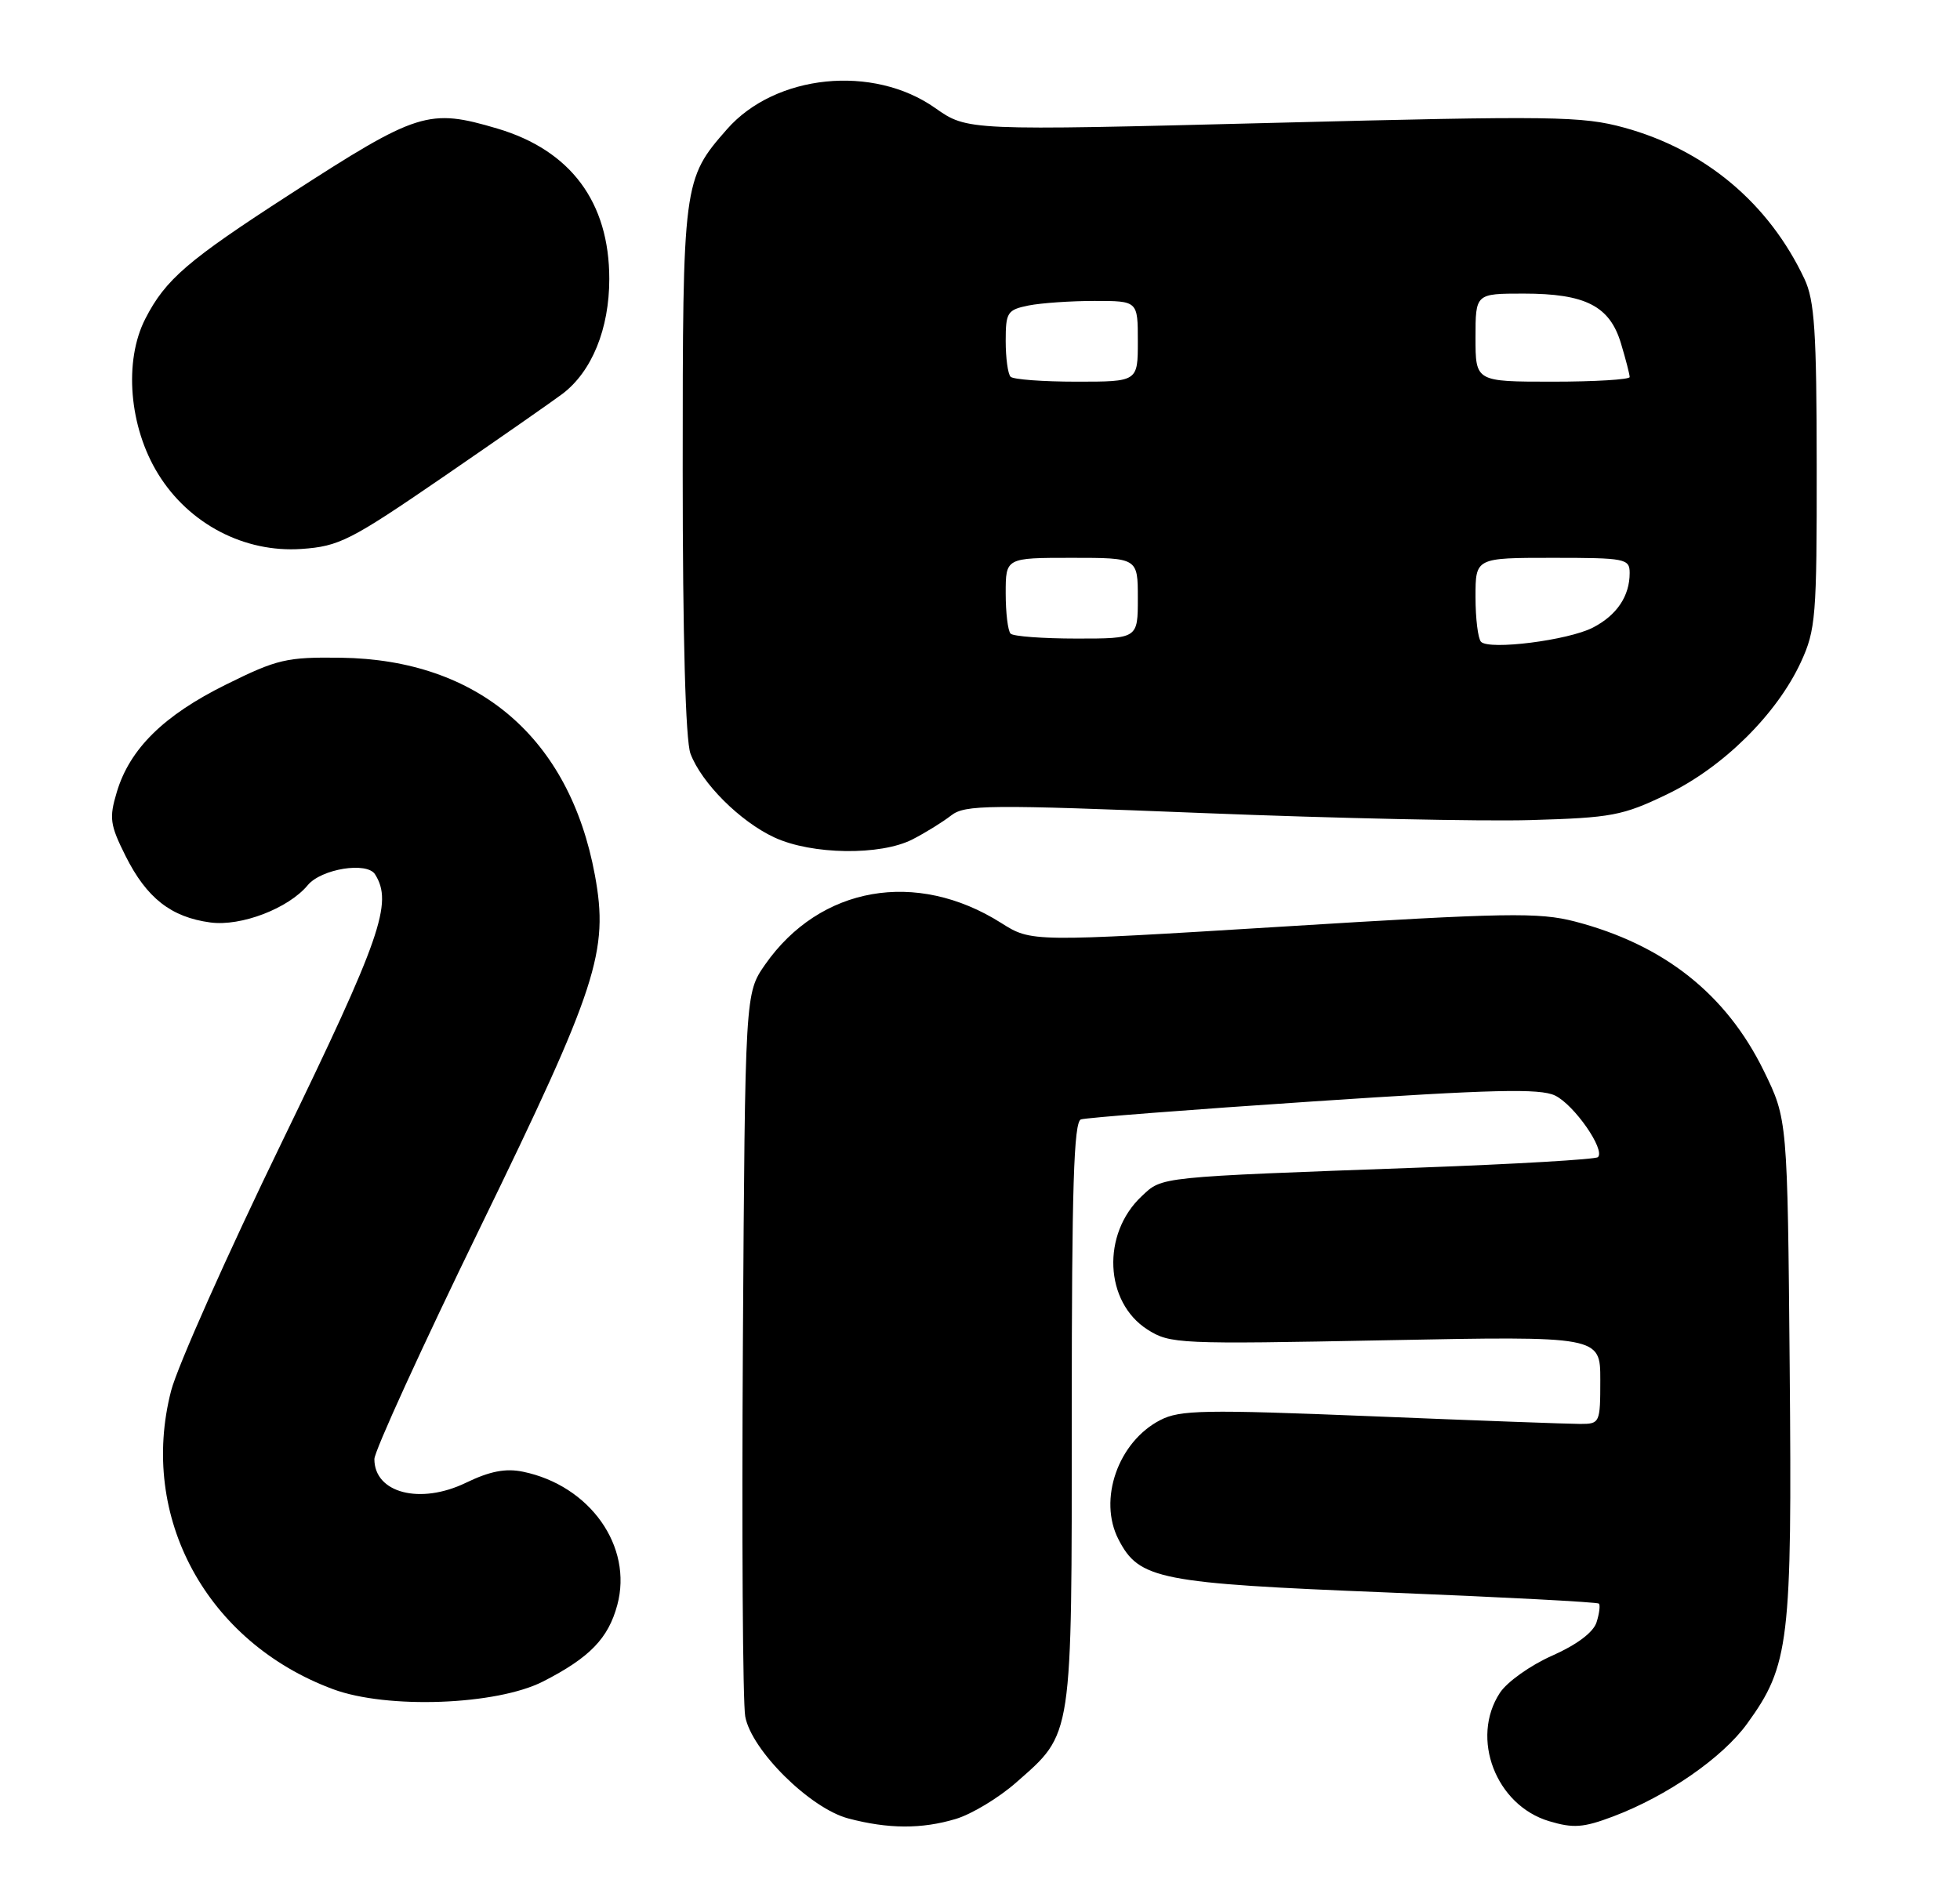 <?xml version="1.0" encoding="UTF-8" standalone="no"?>
<!DOCTYPE svg PUBLIC "-//W3C//DTD SVG 1.1//EN" "http://www.w3.org/Graphics/SVG/1.1/DTD/svg11.dtd" >
<svg xmlns="http://www.w3.org/2000/svg" xmlns:xlink="http://www.w3.org/1999/xlink" version="1.1" viewBox="0 0 267 256">
 <g >
 <path fill="currentColor"
d=" M 130.19 247.82 C 132.35 247.18 136.06 244.94 138.43 242.85 C 146.18 236.03 146.00 237.21 146.00 192.57 C 146.00 161.76 146.28 152.84 147.25 152.51 C 147.94 152.28 162.18 151.17 178.89 150.06 C 203.42 148.42 209.78 148.27 211.84 149.26 C 214.44 150.52 218.70 156.64 217.68 157.65 C 217.38 157.96 206.41 158.60 193.31 159.08 C 157.44 160.39 158.38 160.29 155.51 162.99 C 150.05 168.12 150.46 177.40 156.31 181.14 C 159.39 183.10 160.53 183.15 188.75 182.60 C 218.00 182.03 218.00 182.03 218.00 188.01 C 218.00 193.88 217.94 194.00 215.25 194.00 C 213.74 194.00 200.93 193.53 186.79 192.95 C 164.05 192.03 160.72 192.09 158.05 193.48 C 152.31 196.44 149.56 204.32 152.37 209.74 C 155.18 215.19 157.85 215.71 188.97 216.96 C 204.62 217.59 217.60 218.27 217.81 218.48 C 218.01 218.68 217.87 219.83 217.49 221.02 C 217.06 222.39 214.81 224.08 211.45 225.57 C 208.50 226.87 205.29 229.15 204.32 230.64 C 200.27 236.82 203.77 245.95 211.02 248.12 C 214.32 249.11 215.69 249.01 219.72 247.49 C 227.09 244.71 234.63 239.49 238.00 234.84 C 243.76 226.89 244.13 223.77 243.80 186.32 C 243.50 152.50 243.50 152.50 240.27 145.89 C 235.14 135.42 226.65 128.71 214.55 125.55 C 209.64 124.28 205.27 124.35 174.77 126.24 C 140.50 128.35 140.50 128.35 136.39 125.75 C 124.82 118.43 111.69 120.74 104.23 131.41 C 101.50 135.33 101.50 135.33 101.20 182.91 C 101.04 209.09 101.18 232.01 101.52 233.86 C 102.36 238.46 110.36 246.38 115.56 247.75 C 120.99 249.19 125.57 249.21 130.19 247.82 Z  M 74.00 229.08 C 80.34 225.83 82.86 223.23 84.09 218.67 C 86.24 210.69 80.37 202.39 71.24 200.51 C 68.87 200.02 66.73 200.44 63.46 202.02 C 57.24 205.03 51.00 203.42 51.00 198.79 C 51.00 197.71 57.50 183.48 65.45 167.16 C 81.38 134.43 82.95 129.61 81.04 119.23 C 77.59 100.53 65.14 89.87 46.45 89.61 C 39.05 89.51 37.78 89.80 30.80 93.26 C 22.32 97.45 17.67 102.02 15.91 107.92 C 14.85 111.45 14.98 112.37 17.11 116.63 C 19.98 122.36 23.31 124.96 28.66 125.68 C 32.84 126.24 39.29 123.77 41.92 120.60 C 43.77 118.37 49.99 117.37 51.09 119.12 C 53.56 123.01 51.89 127.80 38.43 155.54 C 30.96 170.92 24.16 186.19 23.31 189.48 C 18.87 206.68 28.14 223.74 45.37 230.14 C 52.75 232.88 67.66 232.32 74.00 229.08 Z  M 124.30 114.36 C 126.06 113.46 128.43 111.99 129.57 111.10 C 131.46 109.63 134.53 109.60 164.07 110.78 C 181.91 111.49 201.90 111.92 208.50 111.73 C 219.56 111.41 221.02 111.14 227.09 108.22 C 234.71 104.56 242.04 97.31 245.32 90.22 C 247.35 85.82 247.50 84.02 247.48 63.50 C 247.47 45.17 247.19 40.92 245.81 38.00 C 240.96 27.70 232.29 20.42 221.26 17.39 C 215.52 15.82 211.63 15.76 173.40 16.74 C 131.78 17.80 131.78 17.80 127.40 14.72 C 118.94 8.75 105.62 10.11 99.04 17.60 C 93.05 24.42 93.00 24.84 93.00 64.06 C 93.00 86.88 93.39 100.89 94.06 102.68 C 95.57 106.69 100.82 111.93 105.50 114.10 C 110.59 116.46 119.95 116.59 124.30 114.36 Z  M 60.42 64.95 C 67.99 59.75 75.28 54.67 76.62 53.66 C 80.63 50.62 83.00 44.80 83.00 38.00 C 83.00 27.55 77.75 20.49 67.77 17.52 C 58.38 14.74 56.93 15.20 39.50 26.47 C 25.56 35.48 22.55 38.06 19.80 43.42 C 16.84 49.18 17.58 58.18 21.56 64.60 C 25.75 71.39 33.30 75.33 41.07 74.79 C 46.21 74.43 47.72 73.66 60.42 64.95 Z  M 201.75 87.44 C 201.34 87.01 201.00 84.27 201.00 81.33 C 201.00 76.00 201.00 76.00 211.50 76.00 C 221.44 76.00 222.00 76.11 222.00 78.07 C 222.00 81.22 220.25 83.82 217.00 85.50 C 213.64 87.24 202.88 88.60 201.75 87.44 Z  M 137.67 86.33 C 137.30 85.97 137.00 83.49 137.00 80.83 C 137.00 76.00 137.00 76.00 146.00 76.00 C 155.00 76.00 155.00 76.00 155.00 81.50 C 155.00 87.00 155.00 87.00 146.67 87.00 C 142.08 87.00 138.03 86.70 137.67 86.33 Z  M 137.67 51.33 C 137.30 50.97 137.00 48.77 137.00 46.46 C 137.00 42.55 137.22 42.21 140.12 41.62 C 141.84 41.28 145.89 41.00 149.12 41.00 C 155.00 41.00 155.00 41.00 155.00 46.50 C 155.00 52.00 155.00 52.00 146.67 52.00 C 142.08 52.00 138.03 51.70 137.67 51.33 Z  M 201.00 46.00 C 201.00 40.00 201.00 40.00 207.55 40.00 C 215.99 40.00 219.29 41.69 220.82 46.80 C 221.47 48.96 222.00 51.02 222.00 51.37 C 222.00 51.71 217.28 52.00 211.50 52.00 C 201.00 52.00 201.00 52.00 201.00 46.00 Z "/>
</g>
</svg>